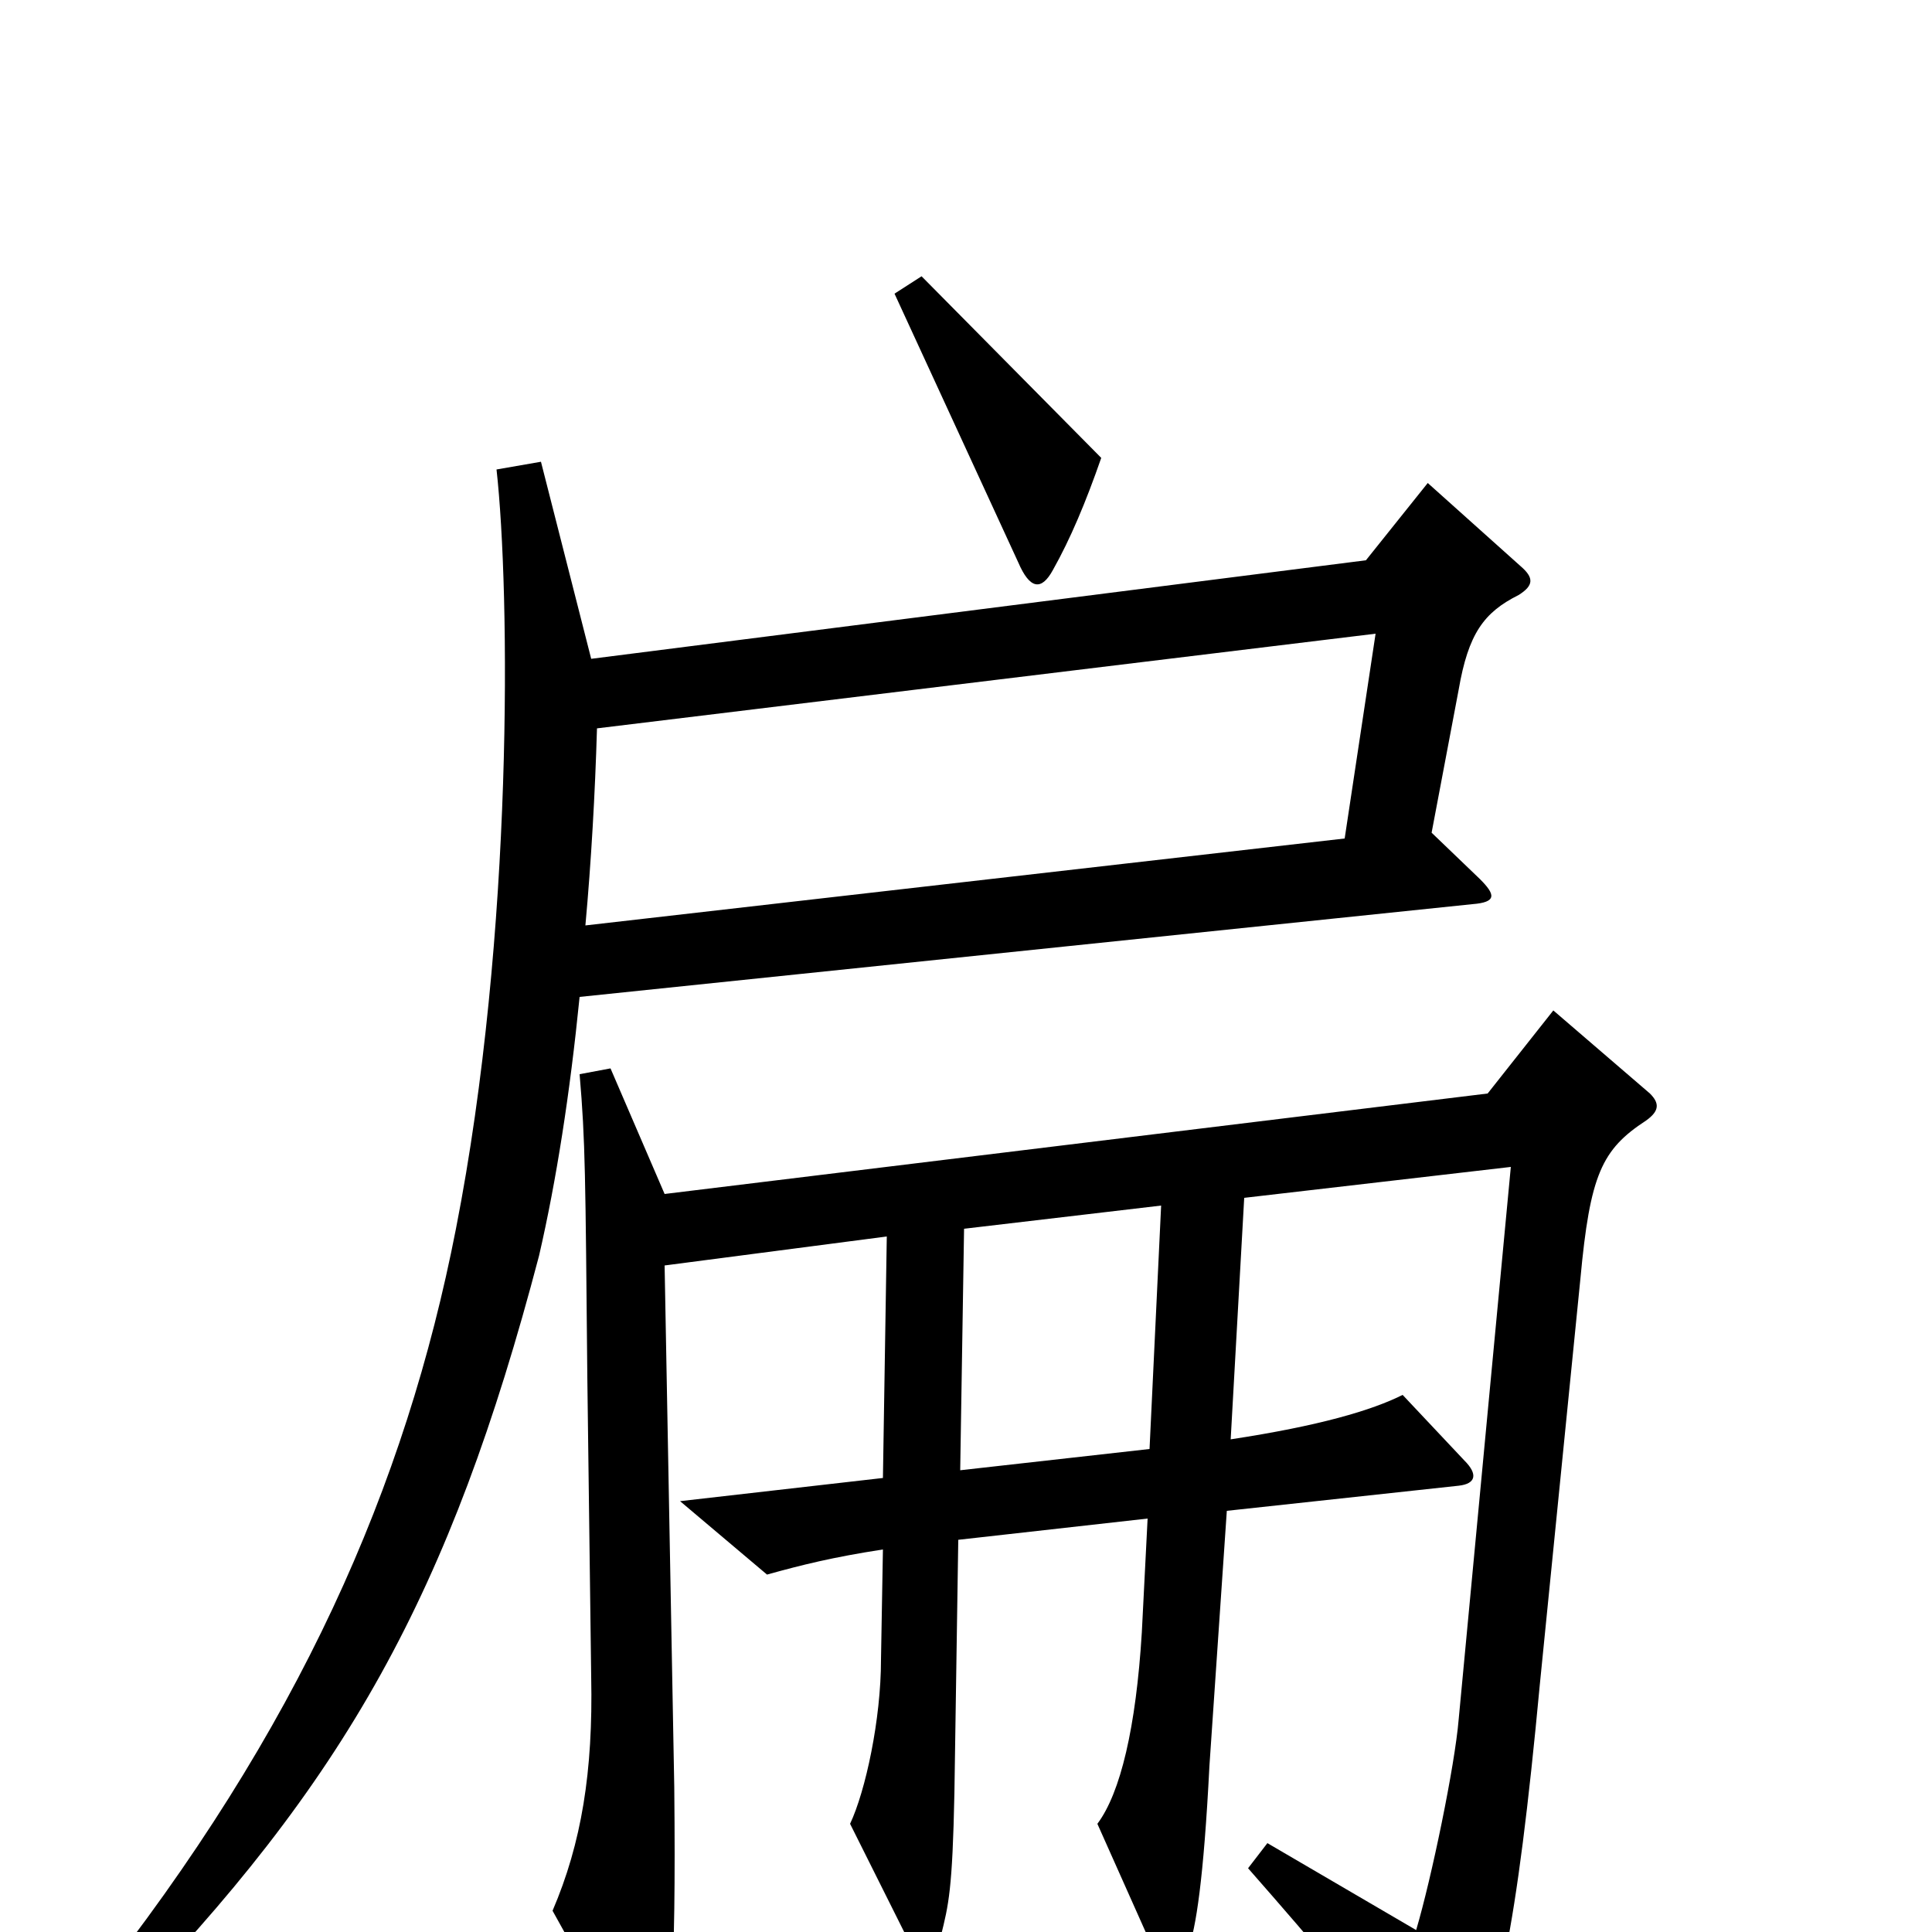 <svg xmlns="http://www.w3.org/2000/svg" viewBox="0 -1000 1000 1000">
	<path fill="#000000" d="M570 -763L477 -857L463 -848L527 -709C533 -695 539 -694 545 -705C554 -721 562 -740 570 -763ZM787 -707L739 -750L707 -710L306 -659L280 -761L257 -757C264 -694 266 -517 236 -364C210 -231 155 -105 47 31L61 43C179 -78 233 -175 279 -350C288 -389 295 -434 300 -484L762 -532C775 -533 774 -537 766 -545L741 -569L755 -643C760 -672 768 -683 786 -692C794 -697 794 -701 787 -707ZM854 -434L804 -477L770 -434L344 -382L316 -447L300 -444C303 -409 303 -392 304 -287L306 -132C307 -83 301 -46 286 -11L326 61C333 74 337 73 341 63C347 48 350 28 349 -75L344 -345L459 -360L457 -235L352 -223L397 -185C415 -190 431 -194 457 -198L456 -141C456 -110 448 -73 440 -56L470 4C478 19 483 17 487 2C491 -14 493 -22 494 -72L496 -203L594 -214L591 -155C588 -106 580 -72 568 -56L597 9C604 24 609 24 615 9C619 -2 623 -27 626 -86L635 -218L755 -231C764 -232 765 -237 758 -244L726 -278C710 -270 683 -262 637 -255L644 -380L782 -396L755 -110C753 -86 741 -28 733 -1L656 -46L646 -33C682 8 709 40 741 81C747 89 751 90 756 81C775 46 785 0 797 -128L818 -338C823 -392 829 -405 852 -420C859 -425 859 -429 854 -434ZM712 -672L696 -566L303 -521C306 -554 308 -589 309 -623ZM601 -376L595 -250L497 -239L499 -364Z"/>
</svg>